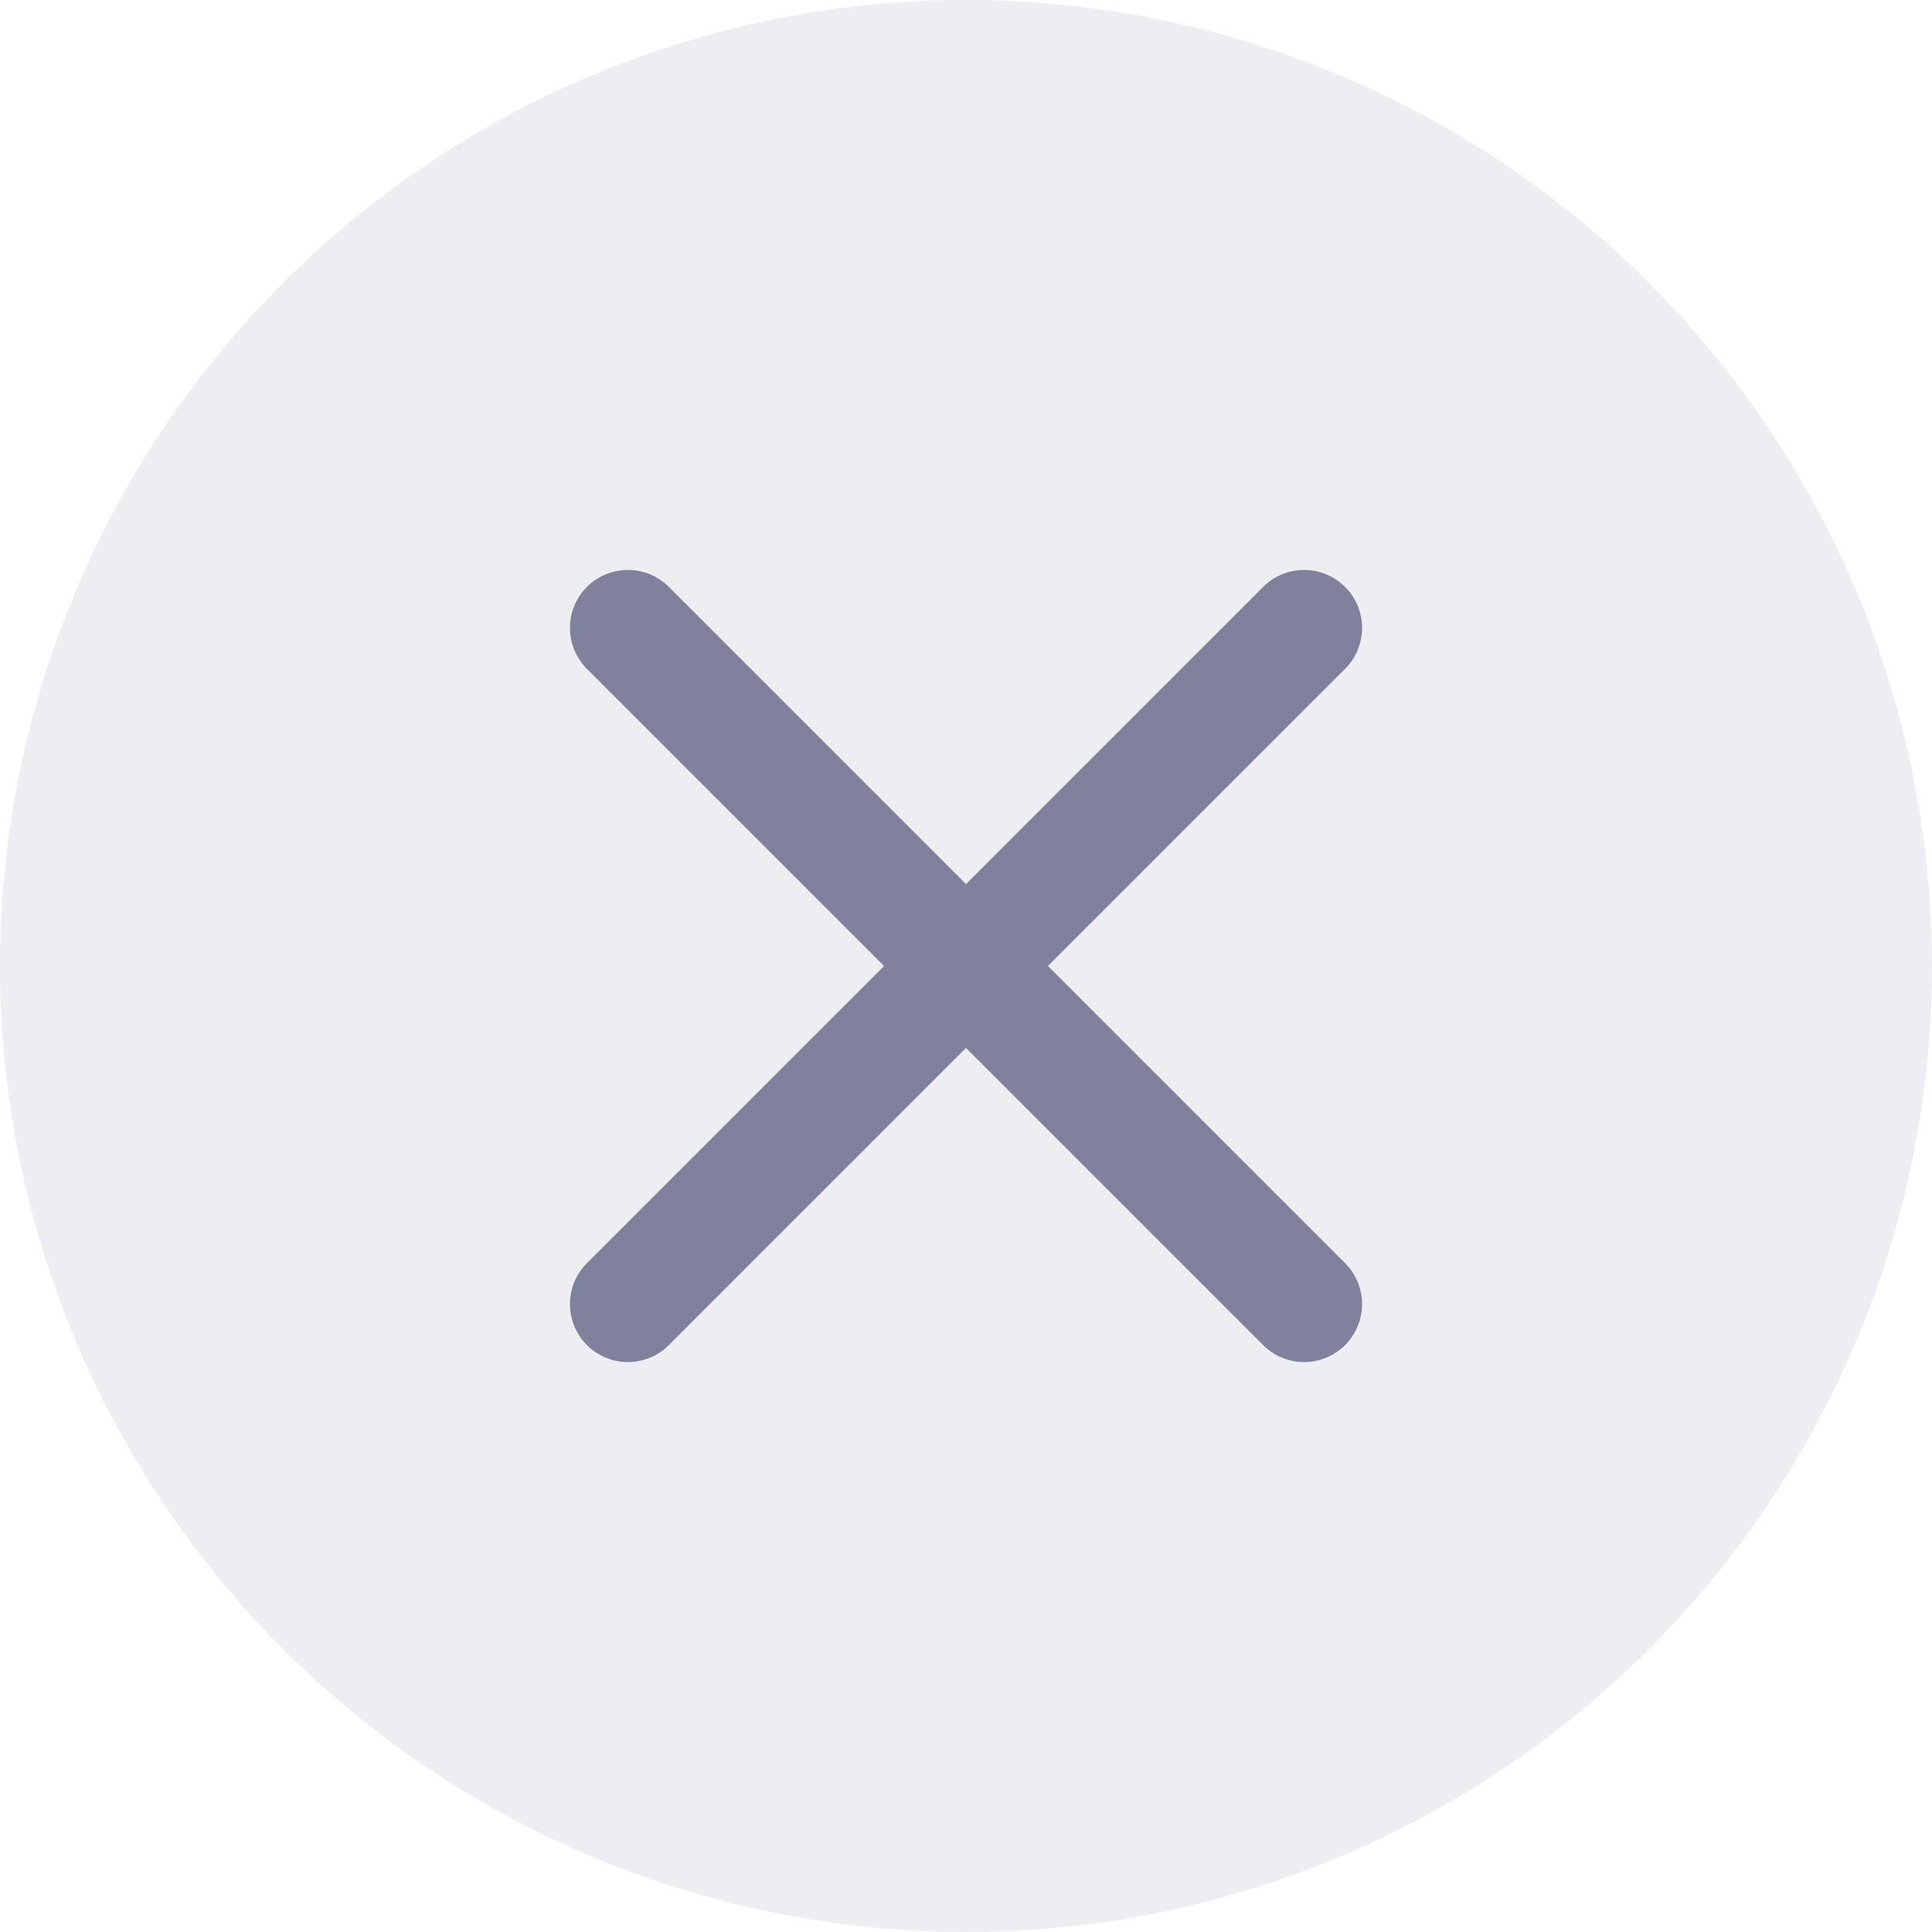 <svg width="20" height="20" viewBox="0 0 20 20" fill="none" xmlns="http://www.w3.org/2000/svg">
<circle cx="10" cy="10" r="10" fill="#C5C6D3" fill-opacity="0.3"/>
<path d="M13.5 6.5L6.5 13.5" stroke="#7F819D" stroke-width="1.2" stroke-linecap="round" stroke-linejoin="round"/>
<path d="M6.5 6.5L13.5 13.5" stroke="#7F819D" stroke-width="1.2" stroke-linecap="round" stroke-linejoin="round"/>
</svg>
